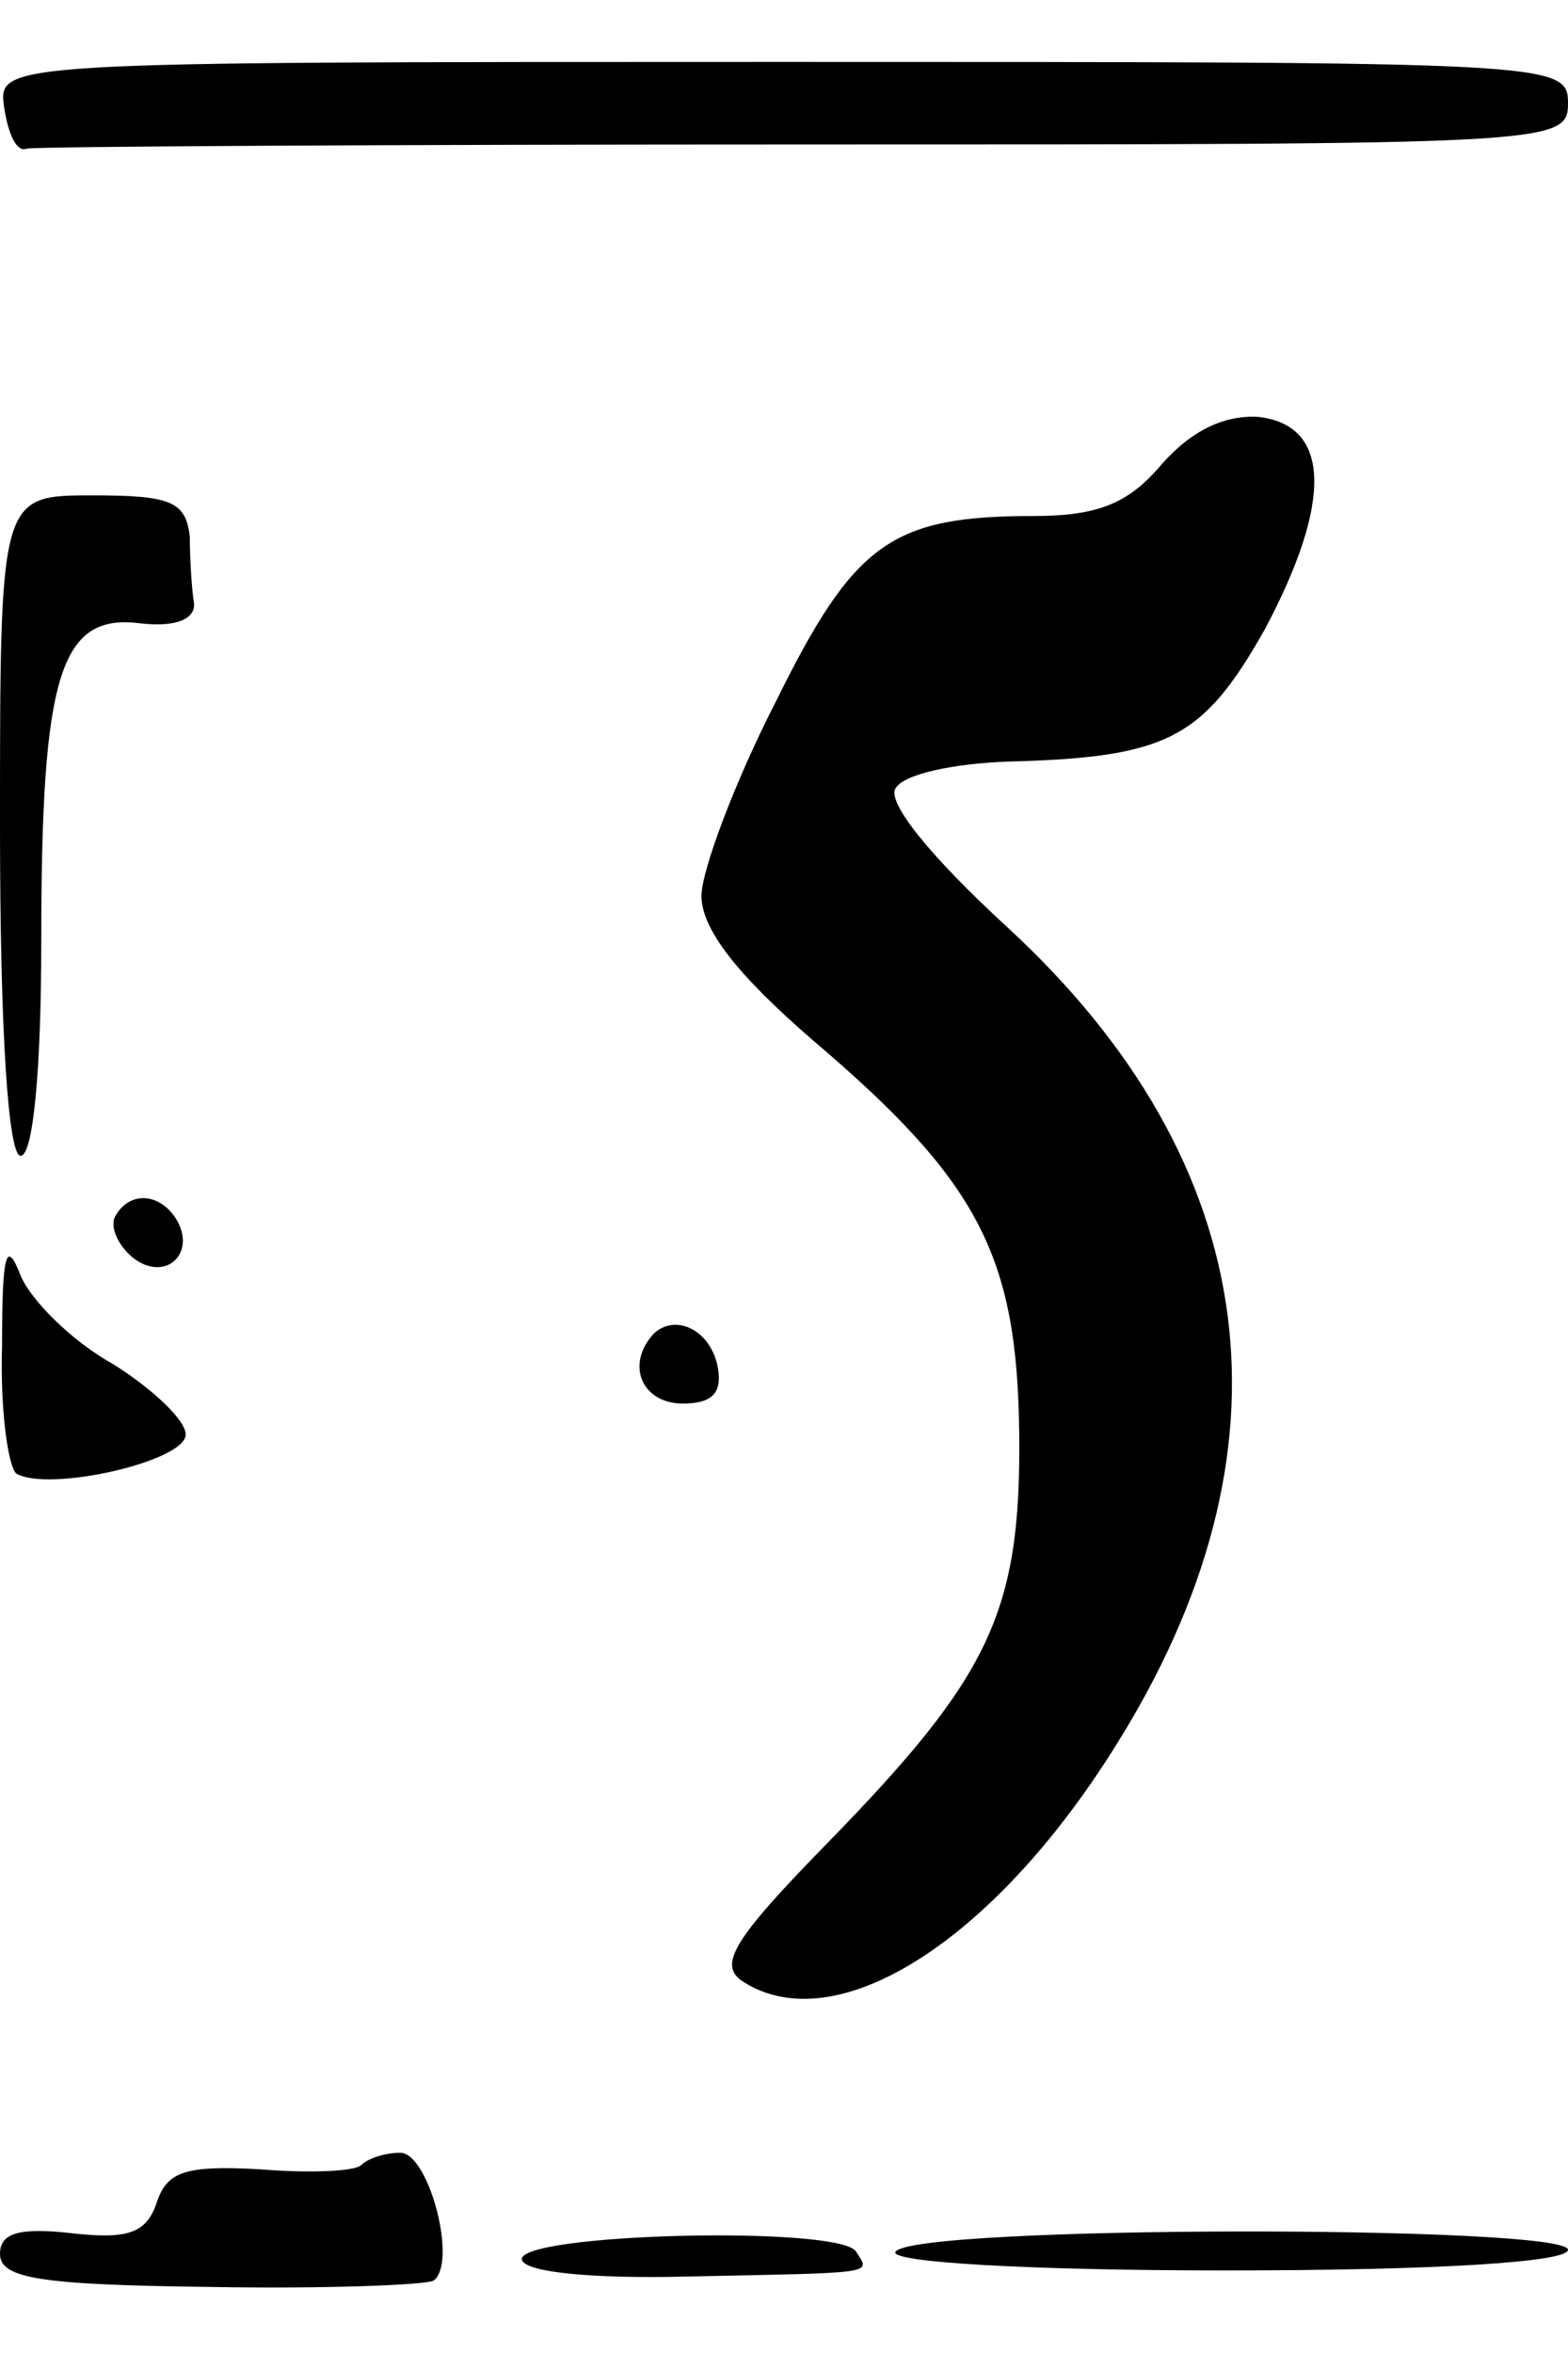 <?xml version="1.0" standalone="no"?>
<!DOCTYPE svg PUBLIC "-//W3C//DTD SVG 20010904//EN"
 "http://www.w3.org/TR/2001/REC-SVG-20010904/DTD/svg10.dtd">
<svg version="1.0" xmlns="http://www.w3.org/2000/svg"
 width="76pt" height="114pt" viewBox="0 0 76 114"
 preserveAspectRatio="xMidYMid meet">
<g transform="translate(0,114) scale(0.1,-0.1)"
fill="#000000" stroke="none">
<path d="M2 1088 c2 -13 6 -22 11 -20 4 1 174 2 377 2 363 0 370 0 370 20 0
20 -7 20 -381 20 -380 0 -380 0 -377 -22z"/>
<path d="M563 915 c-16 -19 -31 -25 -62 -25 -69 0 -87 -13 -125 -90 -20 -39
-36 -82 -36 -94 0 -16 17 -38 54 -70 80 -68 99 -104 100 -190 1 -87 -14 -118
-93 -199 -46 -47 -53 -59 -41 -67 45 -29 121 19 180 113 91 144 73 283 -52
398 -37 34 -58 60 -54 67 4 7 28 12 54 13 78 2 95 11 125 64 33 62 32 99 -3
103 -16 1 -32 -6 -47 -23z"/>
<path d="M0 740 c0 -100 4 -160 10 -160 6 0 10 41 10 104 0 129 9 159 48 154
17 -2 27 2 26 10 -1 6 -2 21 -2 32 -2 17 -9 20 -47 20 -45 0 -45 0 -45 -160z"/>
<path d="M56 551 c-3 -5 1 -14 8 -20 16 -13 32 2 21 19 -8 12 -22 13 -29 1z"/>
<path d="M1 488 c-1 -31 3 -59 7 -62 16 -9 82 6 82 19 0 7 -16 22 -35 34 -20
11 -40 31 -45 43 -7 18 -9 11 -9 -34z"/>
<path d="M317 494 c-14 -15 -6 -34 14 -34 14 0 19 5 17 17 -3 18 -20 27 -31
17z"/>
<path d="M175 91 c-3 -3 -25 -4 -49 -2 -36 2 -45 -1 -50 -16 -5 -15 -14 -18
-41 -15 -26 3 -35 0 -35 -10 0 -12 20 -15 102 -16 56 -1 104 1 108 3 12 8 -2
62 -16 62 -8 0 -16 -3 -19 -6z"/>
<path d="M253 45 c2 -6 35 -9 78 -8 95 2 91 1 84 12 -7 13 -166 9 -162 -4z"/>
<path d="M434 49 c-3 -5 64 -9 160 -9 102 0 166 4 166 10 0 12 -318 12 -326
-1z"/>
</g>
</svg>
